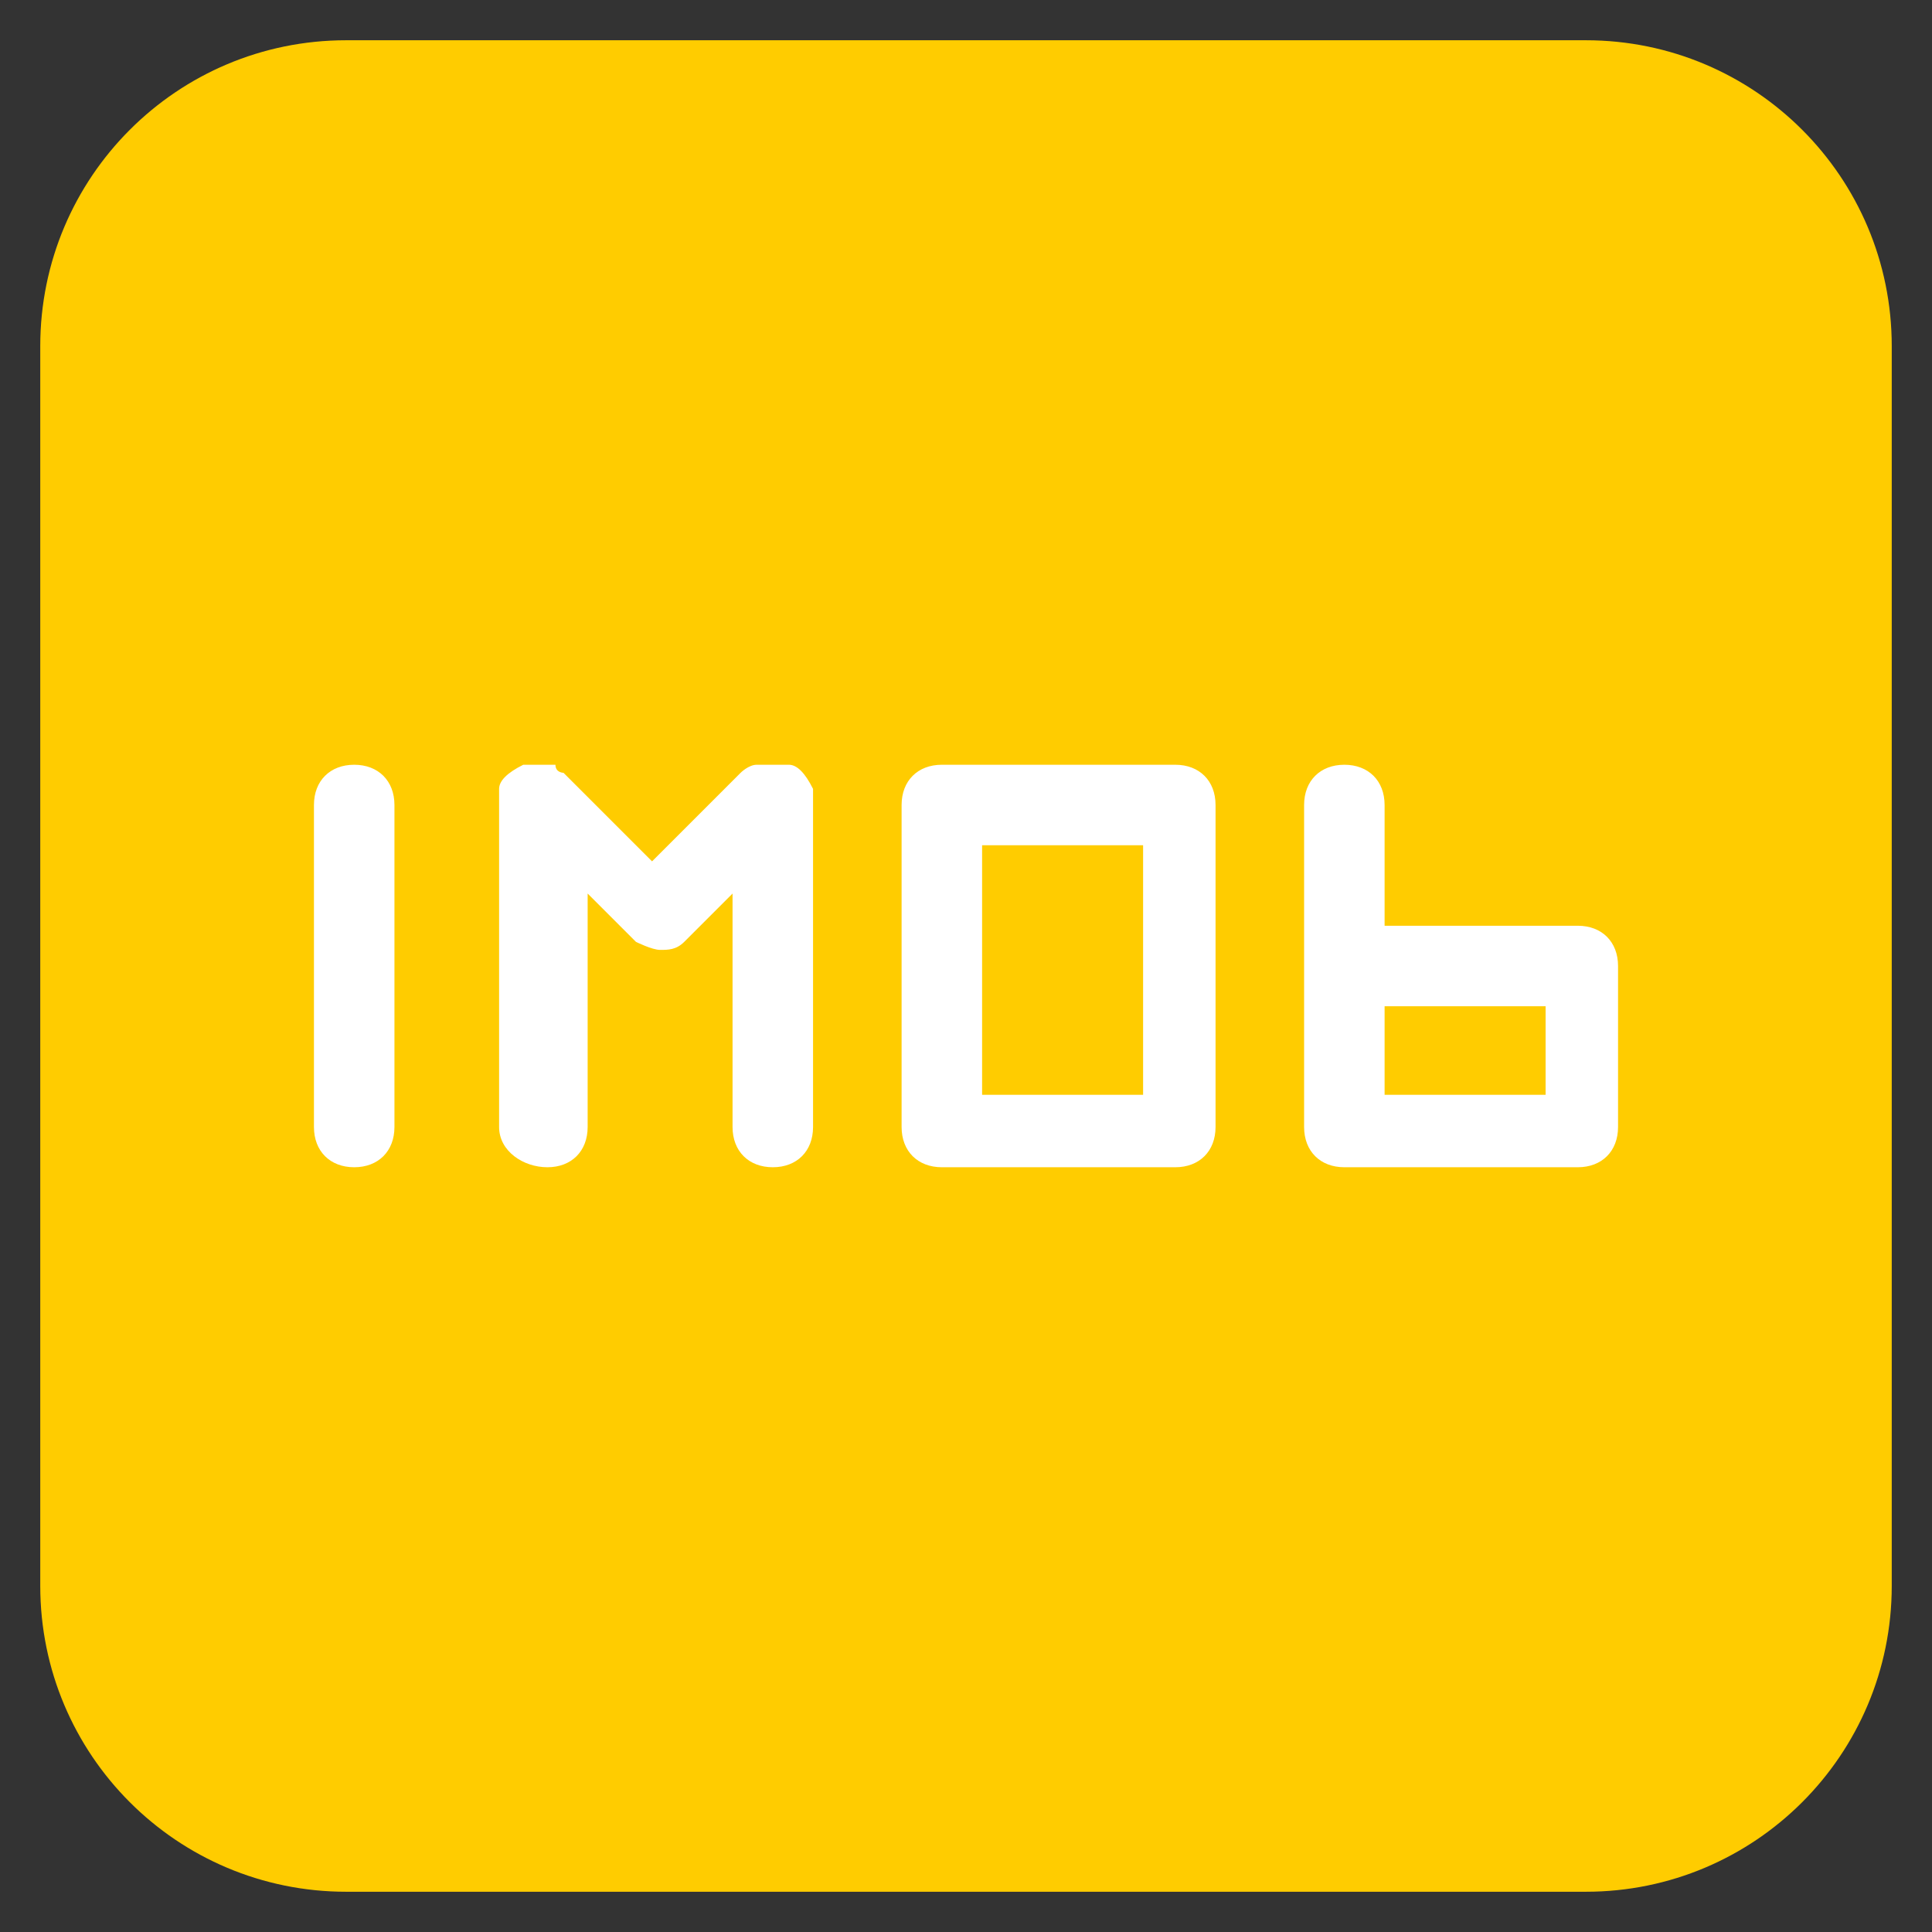 <svg width="512" height="512" viewBox="0 0 512 512" fill="none" xmlns="http://www.w3.org/2000/svg">
<rect x="0" y="0" width="512" height="512" fill="#333333" stroke="none"/>
<path d="M465 158H52V339H465V158Z" fill="white"/>
<path d="M366.933 266.667H409.6V290.133H366.933V266.667ZM260.267 224H302.933V290.133H260.267V224Z" fill="#FFCC00"/>
<path d="M420.267 10.667H91.733C46.933 10.667 10.667 46.933 10.667 91.733V420.267C10.667 465.067 46.933 501.333 91.733 501.333H420.267C465.067 501.333 501.333 465.067 501.333 420.267V91.733C501.333 46.933 465.067 10.667 420.267 10.667ZM104.533 298.667C104.533 305.067 100.267 309.333 93.867 309.333C87.467 309.333 83.2 305.067 83.2 298.667V213.333C83.2 206.933 87.467 202.667 93.867 202.667C100.267 202.667 104.533 206.933 104.533 213.333V298.667ZM215.467 298.667C215.467 305.067 211.2 309.333 204.8 309.333C198.4 309.333 194.133 305.067 194.133 298.667V236.8L181.333 249.6C179.2 251.733 177.067 251.733 174.933 251.733C172.8 251.733 168.533 249.6 168.533 249.6L155.733 236.8V298.667C155.733 305.067 151.467 309.333 145.067 309.333C138.667 309.333 132.267 305.067 132.267 298.667V209.067C132.267 206.933 134.4 204.8 138.667 202.667H147.2C147.2 204.8 149.333 204.8 149.333 204.8L172.8 228.267L196.267 204.8C196.267 204.8 198.4 202.667 200.533 202.667H209.067C211.2 202.667 213.333 204.8 215.467 209.067V213.333V298.667ZM322.133 298.667C322.133 305.067 317.867 309.333 311.467 309.333H249.6C243.2 309.333 238.933 305.067 238.933 298.667V213.333C238.933 206.933 243.2 202.667 249.6 202.667H311.467C317.867 202.667 322.133 206.933 322.133 213.333V298.667ZM428.8 298.667C428.8 305.067 424.533 309.333 418.133 309.333H356.267C349.867 309.333 345.6 305.067 345.6 298.667V213.333C345.6 206.933 349.867 202.667 356.267 202.667C362.667 202.667 366.933 206.933 366.933 213.333V245.333H418.133C424.533 245.333 428.8 249.6 428.8 256V298.667Z" fill="#FFCC00"/>
</svg>
